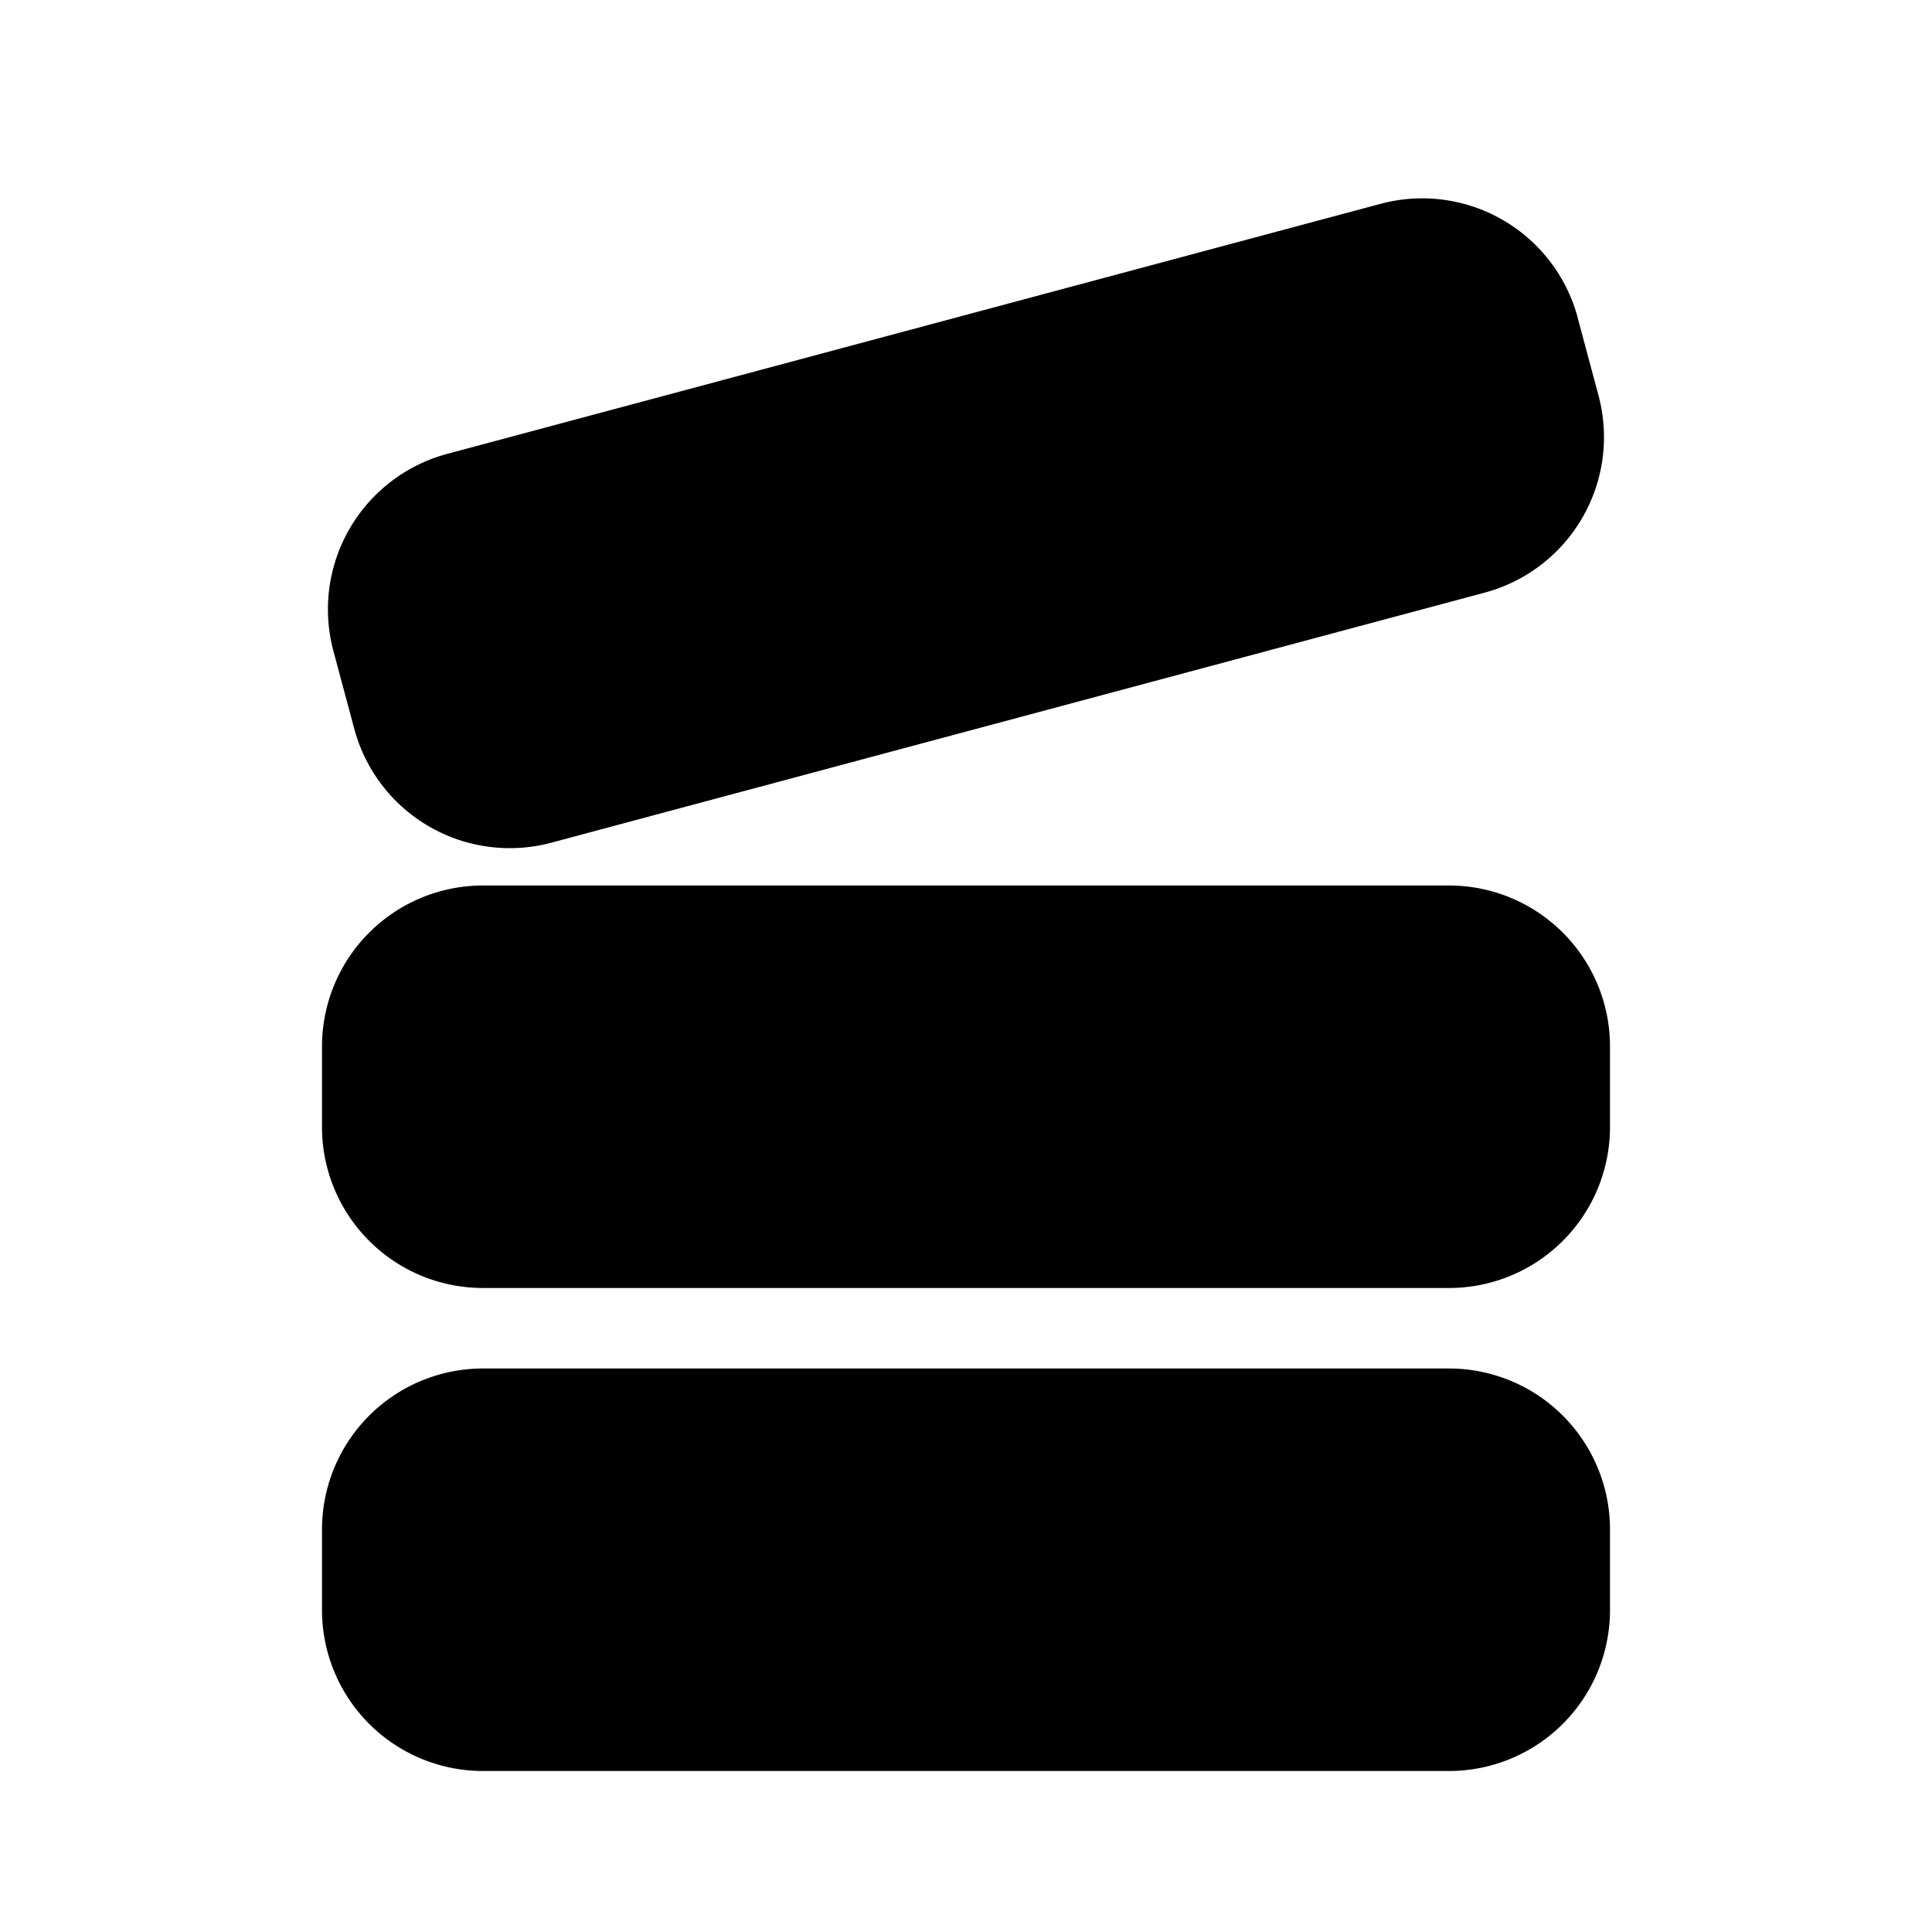 <?xml version="1.0" standalone="no"?><!DOCTYPE svg PUBLIC "-//W3C//DTD SVG 1.1//EN" "http://www.w3.org/Graphics/SVG/1.1/DTD/svg11.dtd"><svg t="1652946335817" class="icon" viewBox="0 0 1024 1024" version="1.1" xmlns="http://www.w3.org/2000/svg" p-id="7159" xmlns:xlink="http://www.w3.org/1999/xlink" width="200" height="200"><defs><style type="text/css"></style></defs><path d="M768 725.333a85.333 85.333 0 0 1 85.333 85.333v42.667a85.333 85.333 0 0 1-85.333 85.333H256a85.333 85.333 0 0 1-85.333-85.333v-42.667a85.333 85.333 0 0 1 85.333-85.333h512z m0-256a85.333 85.333 0 0 1 85.333 85.333v42.667a85.333 85.333 0 0 1-85.333 85.333H256a85.333 85.333 0 0 1-85.333-85.333v-42.667a85.333 85.333 0 0 1 85.333-85.333h512z m68.181-300.971l11.051 41.216a85.333 85.333 0 0 1-60.331 104.533L292.267 446.635a85.333 85.333 0 0 1-104.491-60.331l-11.051-41.216a85.333 85.333 0 0 1 60.331-104.533L731.733 108.032a85.333 85.333 0 0 1 104.491 60.331z" p-id="7160"></path></svg>